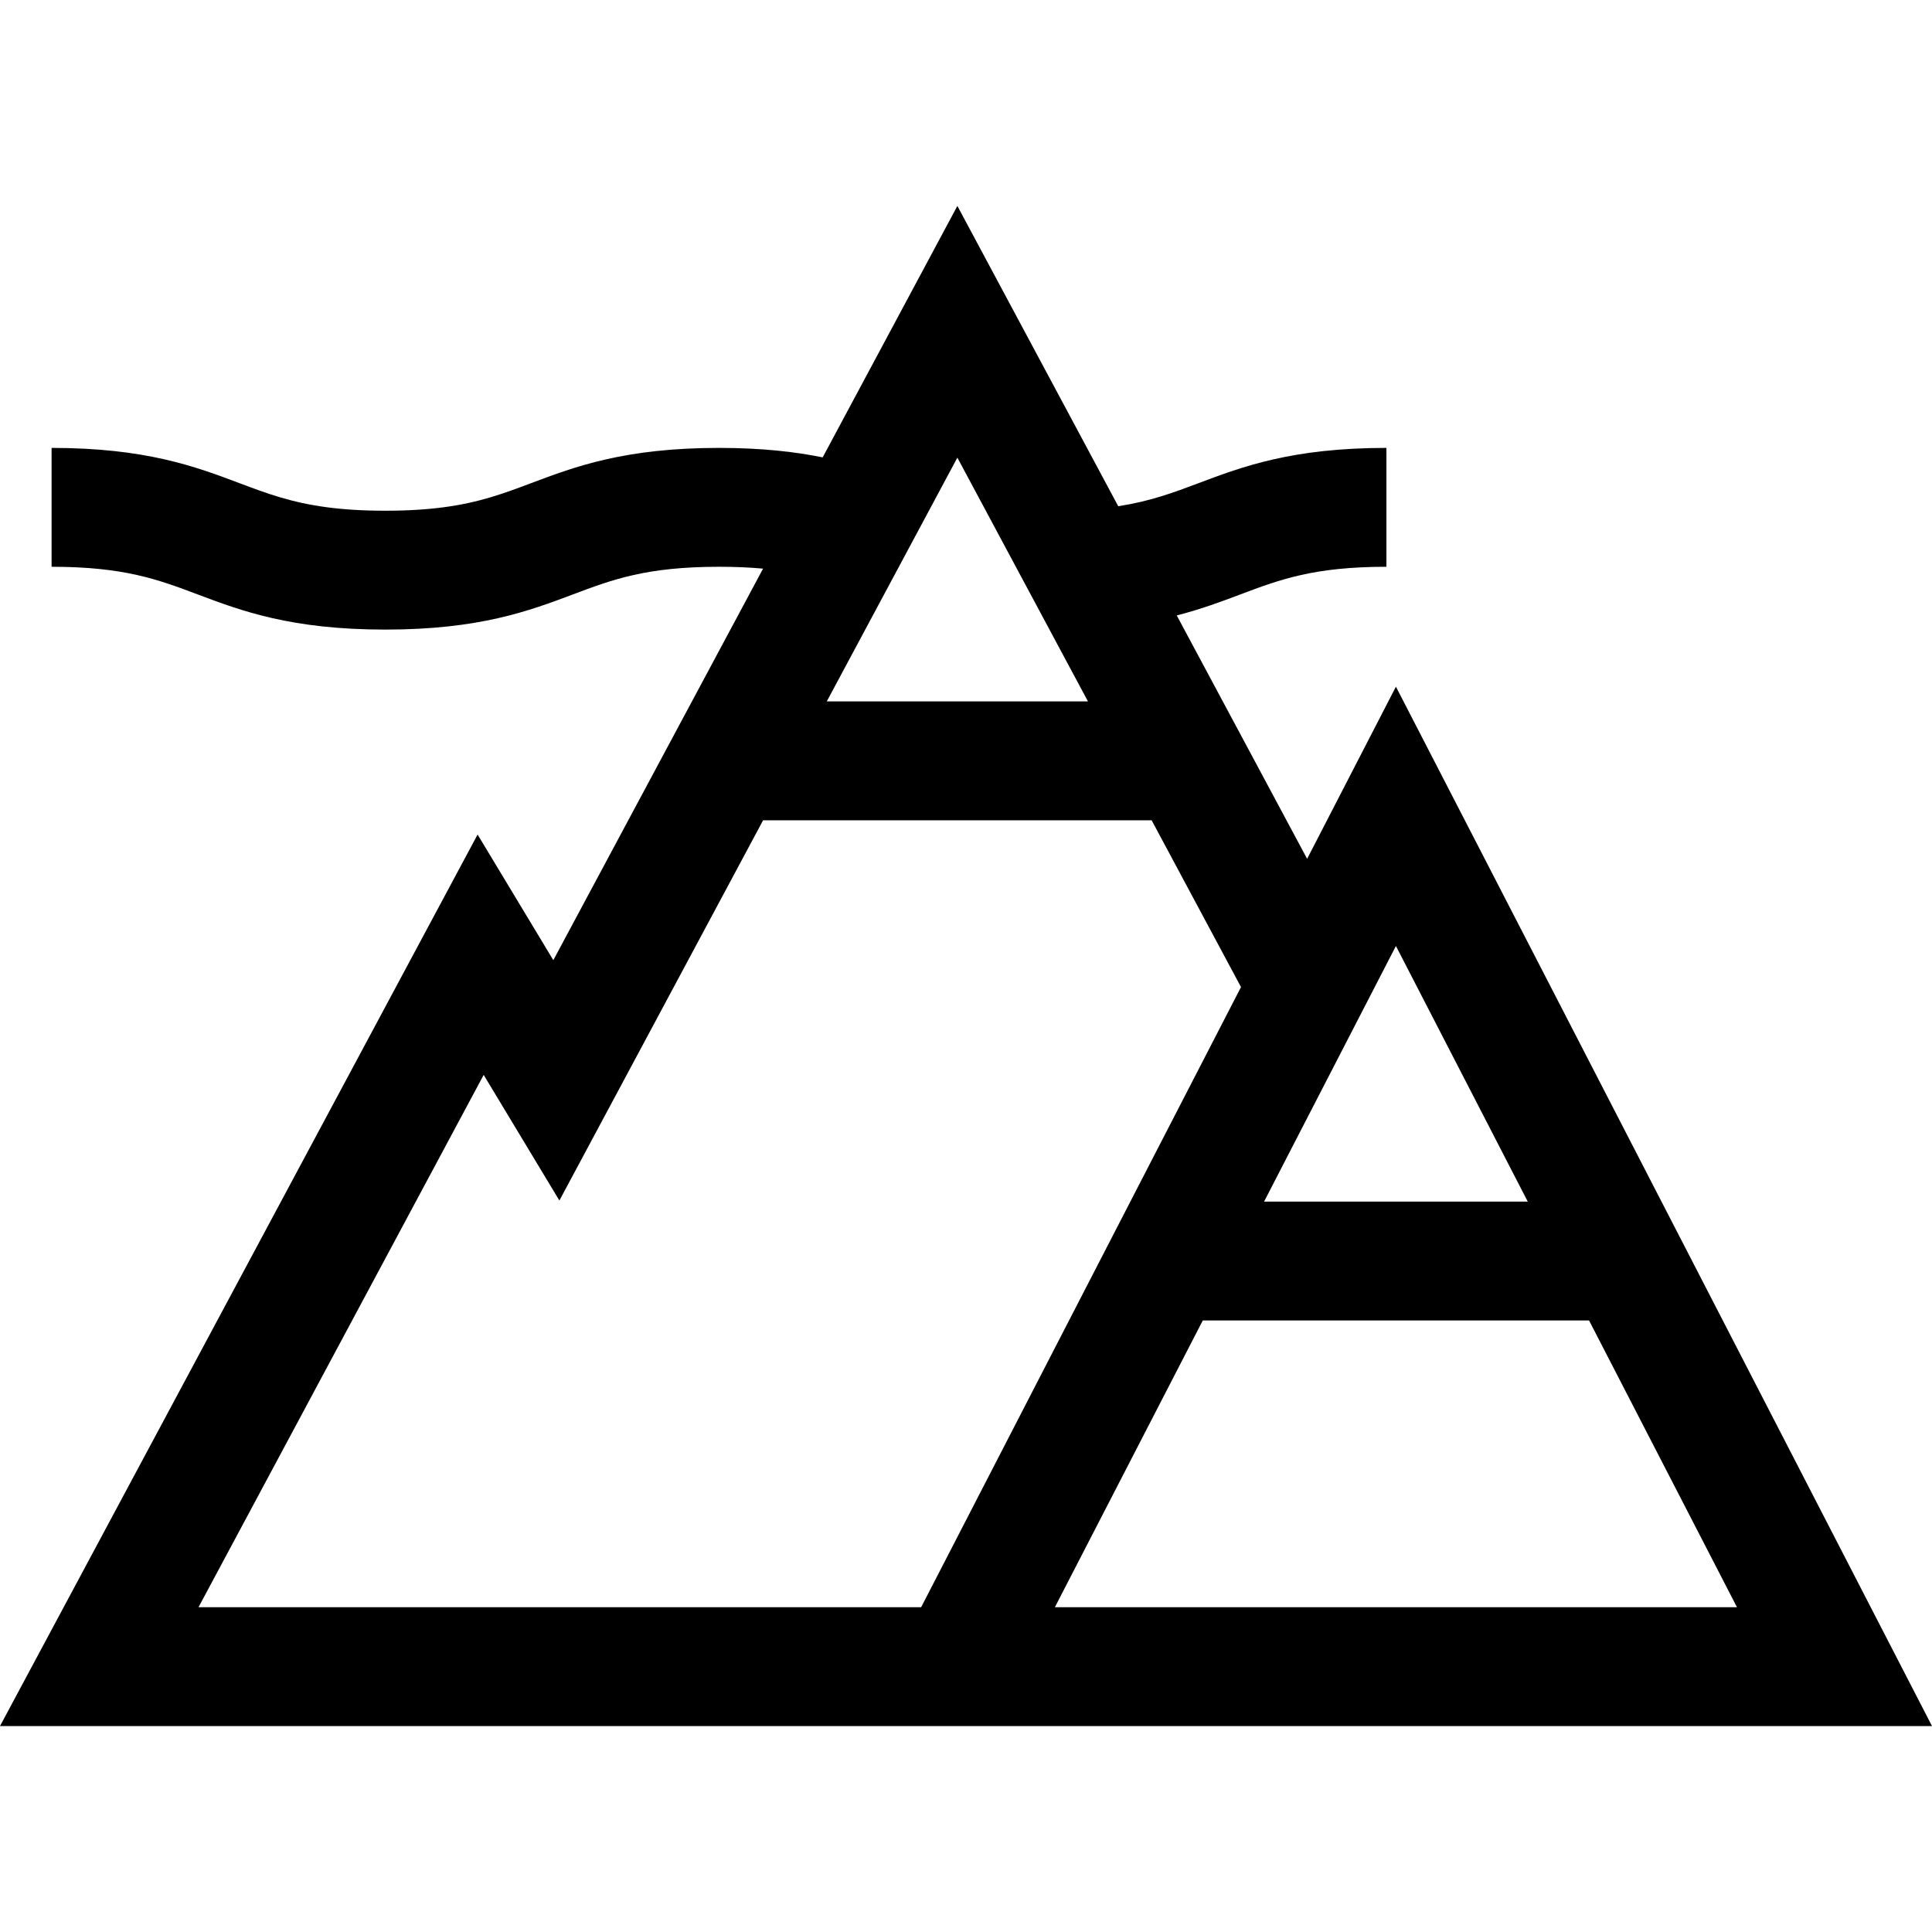 <?xml version="1.0" encoding="iso-8859-1"?>
<!-- Generator: Adobe Illustrator 19.0.0, SVG Export Plug-In . SVG Version: 6.00 Build 0)  -->
<svg version="1.1" id="Layer_1" xmlns="http://www.w3.org/2000/svg" xmlns:xlink="http://www.w3.org/1999/xlink" x="0px" y="0px"
	 viewBox="0 0 512 512" style="enable-background:new 0 0 512 512;" xml:space="preserve">
<g>
	<g>
		<path d="M126.569,221.162L0,457.424h512L369.933,181.978l-23.53,45.621l-34.553-64.5c6.488-1.668,11.838-3.681,16.896-5.585
			c10.424-3.925,19.427-7.314,38.67-7.314V134.45v-15.75c-24.976,0-38.147,4.959-49.768,9.333
			c-6.664,2.509-12.753,4.797-21.302,6.123l-42.633-79.581l-35.697,66.634c-7.394-1.504-16.238-2.509-27.478-2.509
			c-24.976,0-38.146,4.959-49.766,9.333c-7.183,2.705-13.692,5.154-23.34,6.416c-4.353,0.569-9.346,0.898-15.329,0.898
			s-10.975-0.329-15.328-0.898c-9.647-1.262-16.156-3.712-23.339-6.415c-11.62-4.375-24.791-9.334-49.765-9.334V150.2
			c19.242,0,28.243,3.389,38.667,7.313c11.62,4.375,24.791,9.334,49.765,9.334c24.976,0,38.146-4.959,49.766-9.334
			c10.424-3.924,19.425-7.313,38.668-7.313c4.38,0,8.227,0.177,11.683,0.495l-55.586,103.761L126.569,221.162z M460.311,425.925
			H279.556l39.195-75.994h102.364L460.311,425.925z M369.933,250.695l34.935,67.736h-69.871L369.933,250.695z M253.713,121.279
			l34.608,64.602h-69.217L253.713,121.279z M202.23,217.382h102.966l23.681,44.203l-84.762,164.341H52.609l75.571-141.067
			l20.065,33.293L202.23,217.382z"/>
	</g>
</g>
<g>
</g>
<g>
</g>
<g>
</g>
<g>
</g>
<g>
</g>
<g>
</g>
<g>
</g>
<g>
</g>
<g>
</g>
<g>
</g>
<g>
</g>
<g>
</g>
<g>
</g>
<g>
</g>
<g>
</g>
</svg>
